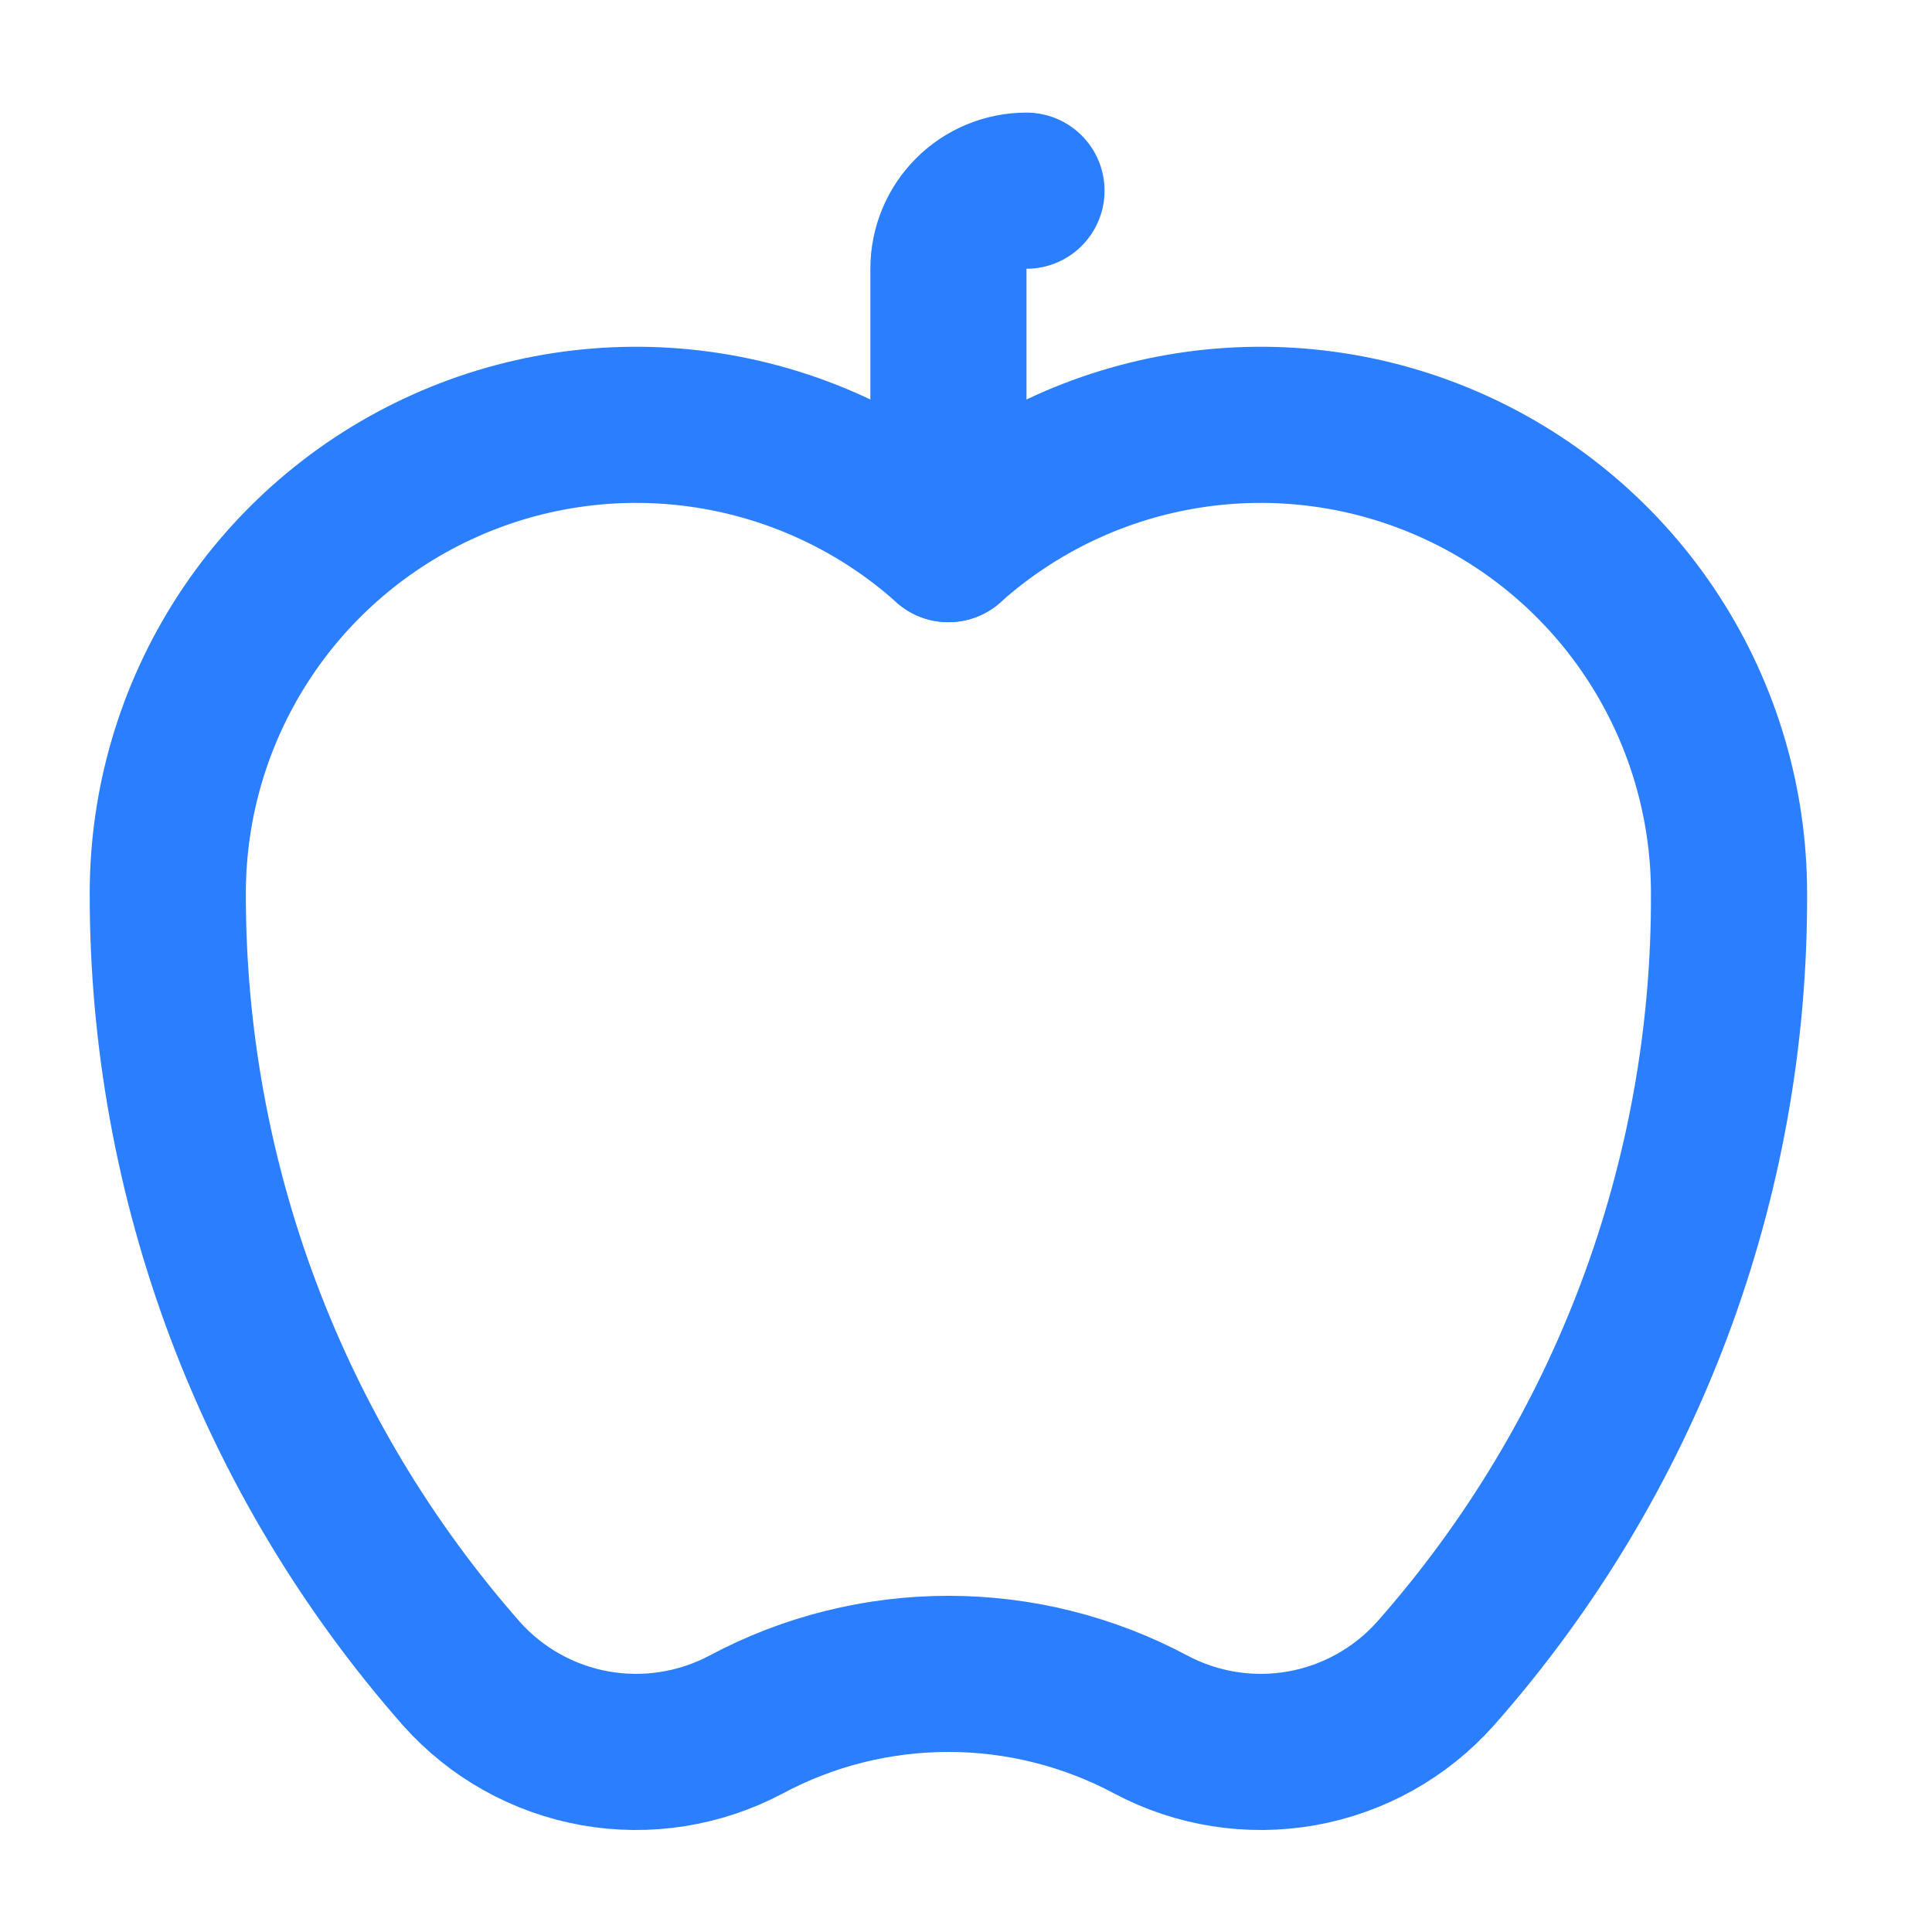 <svg width="33" height="33" viewBox="0 0 33 33" fill="none" xmlns="http://www.w3.org/2000/svg">
<path d="M16.2 9.294V4.59C16.2 4.236 16.34 3.897 16.59 3.647C16.84 3.397 17.179 3.257 17.533 3.257" stroke="#2B7FFF" stroke-width="2.667" stroke-linecap="round" stroke-linejoin="round"/>
<path d="M24.516 28.59C27.768 24.912 29.554 20.166 29.533 15.257C29.533 13.712 29.086 12.201 28.246 10.905C27.406 9.609 26.209 8.584 24.799 7.954C23.389 7.323 21.827 7.114 20.301 7.352C18.775 7.59 17.351 8.264 16.2 9.294C15.049 8.264 13.624 7.59 12.098 7.352C10.572 7.114 9.01 7.323 7.6 7.954C6.191 8.584 4.993 9.609 4.153 10.905C3.313 12.201 2.866 13.712 2.866 15.257C2.858 20.164 4.642 24.906 7.884 28.59C8.481 29.258 9.284 29.706 10.166 29.863C11.048 30.019 11.957 29.875 12.748 29.454C13.81 28.887 14.995 28.591 16.2 28.591C17.404 28.591 18.589 28.887 19.652 29.454C20.442 29.875 21.351 30.019 22.233 29.863C23.115 29.706 23.919 29.258 24.516 28.59Z" stroke="#2B7FFF" stroke-width="2.667" stroke-linecap="round" stroke-linejoin="round"/>
</svg>
